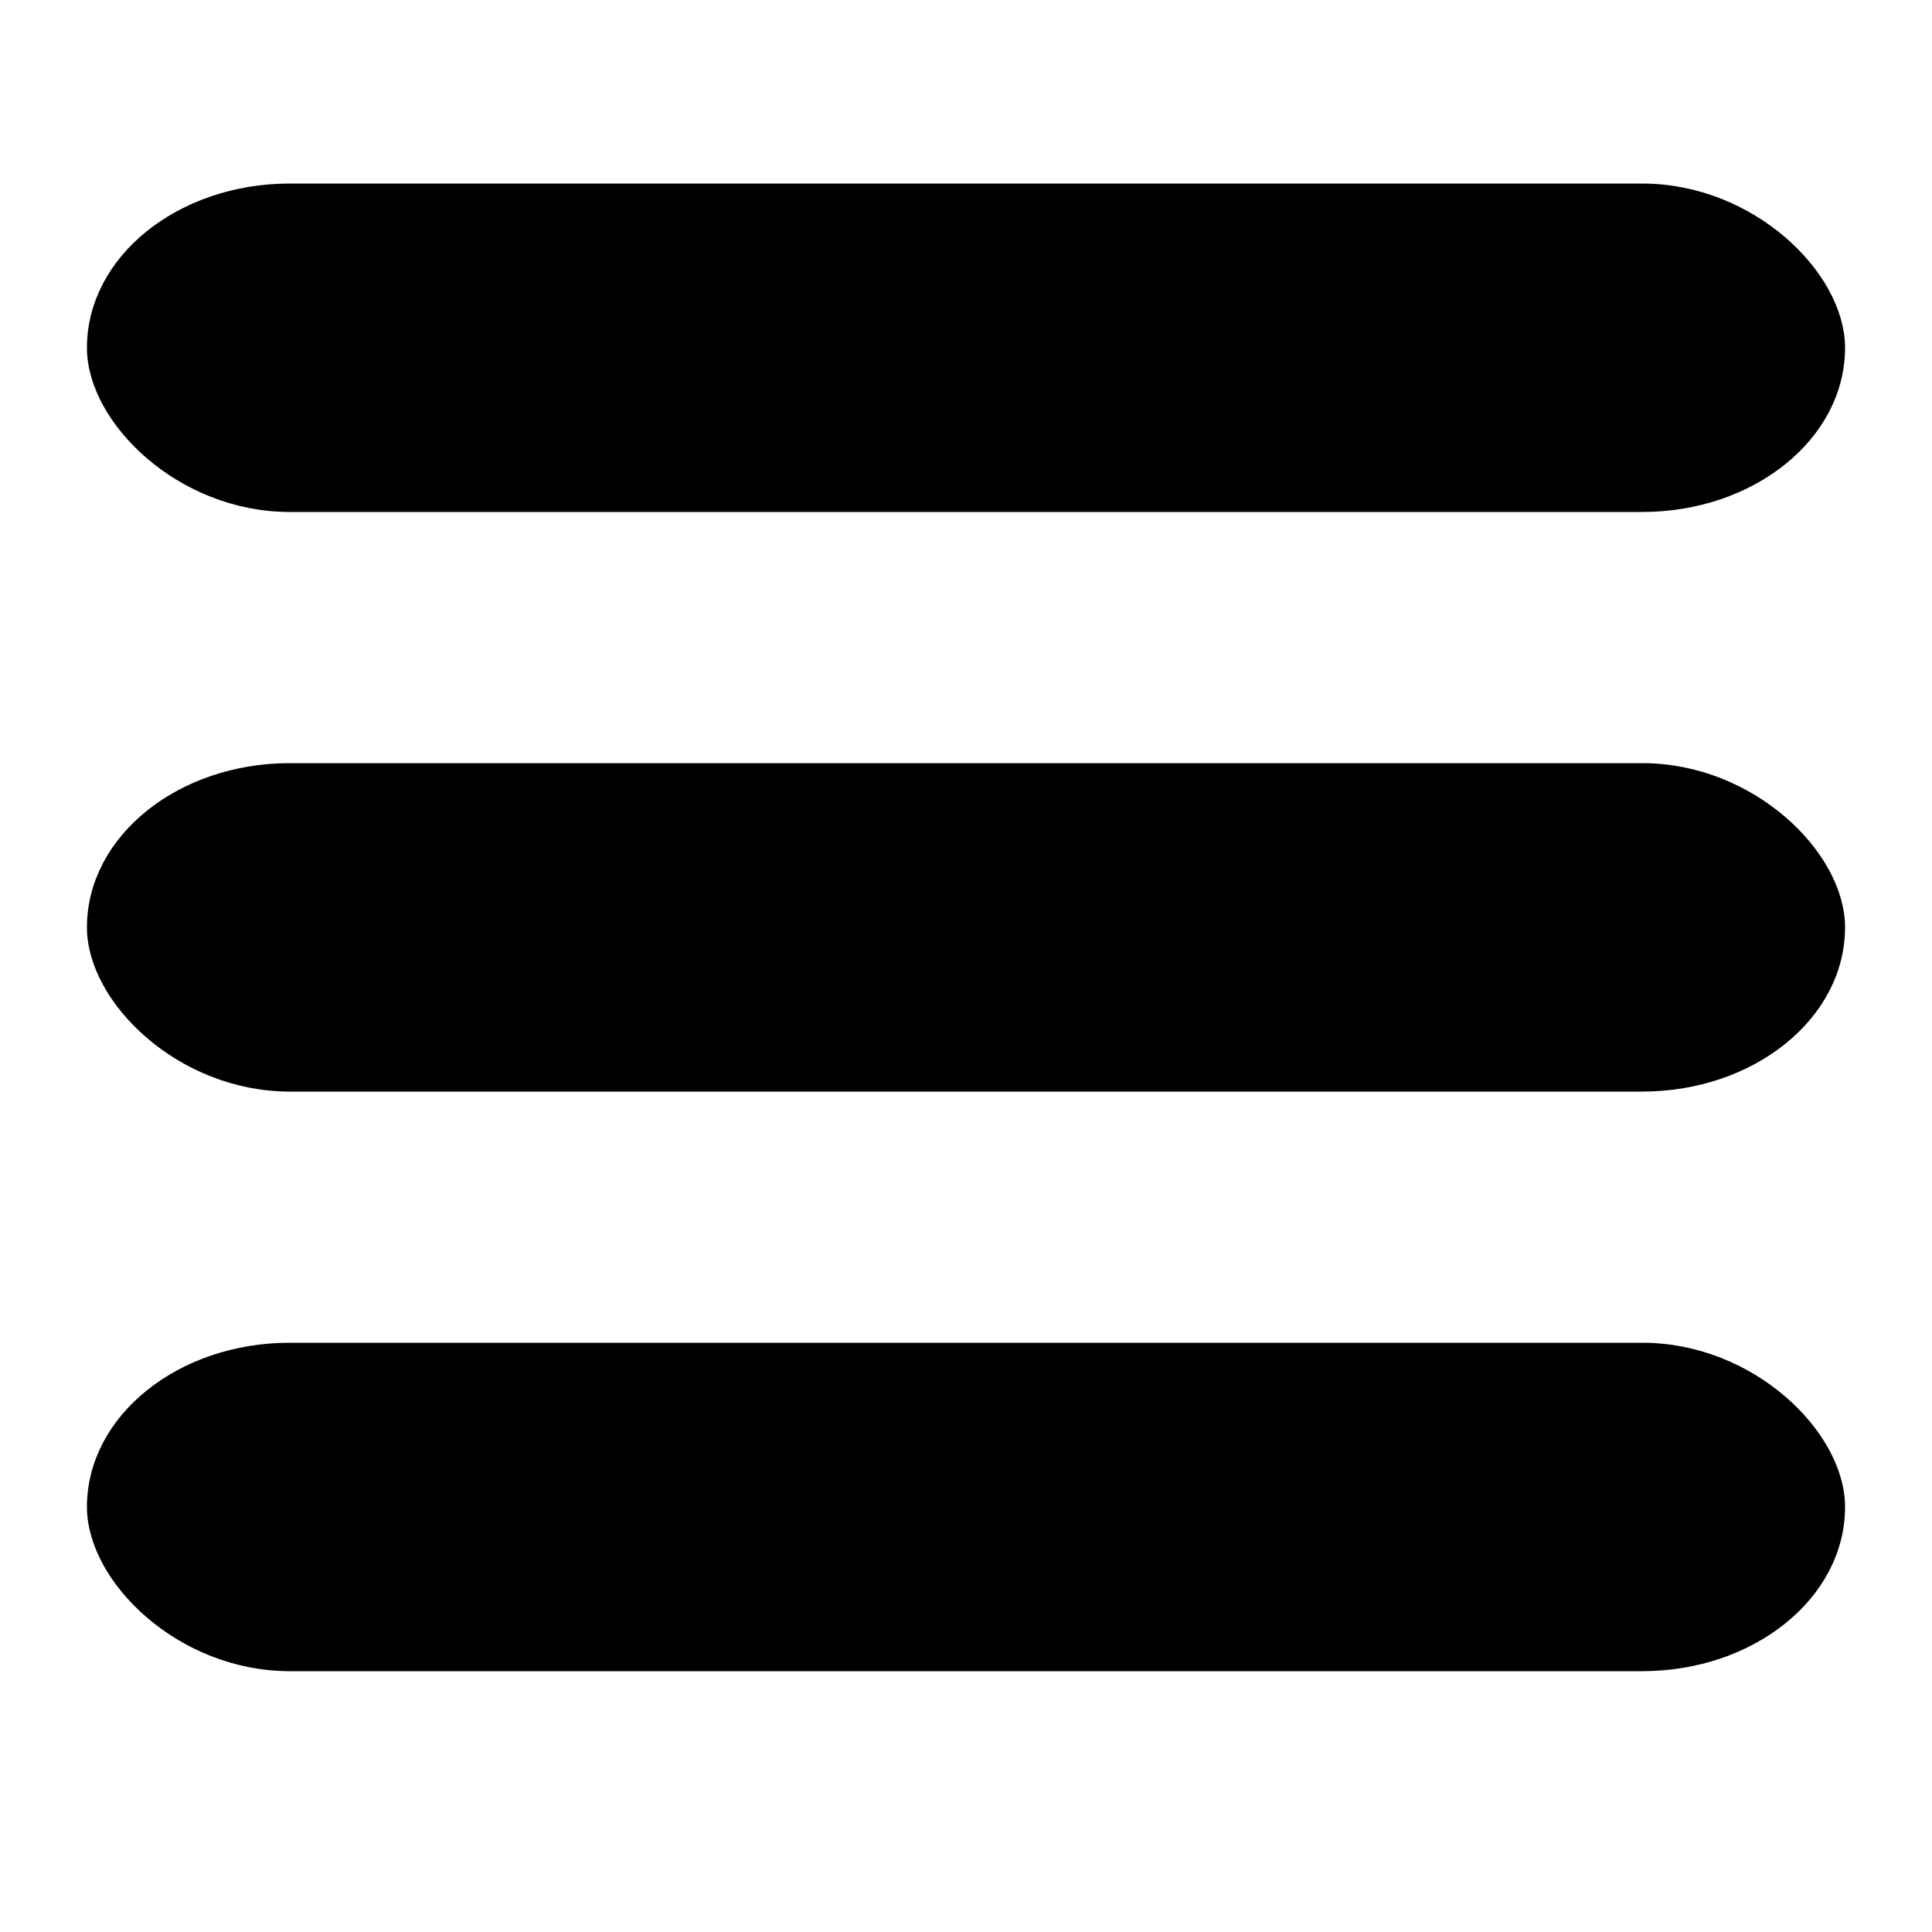 <svg width="100" height="100" xmlns="http://www.w3.org/2000/svg">
 <!-- Created with Method Draw - http://github.com/duopixel/Method-Draw/ -->

 <g>
  <title>background</title>
  <rect x="-1" y="-1" width="102" height="102" id="canvas_background" fill="#ffffff"/>
  <g id="canvasGrid" display="none">
   <rect id="svg_4" width="100%" height="100%" x="0" y="0" stroke-width="0" fill="url(#gridpattern)"/>
  </g>
 </g>
 <g>
  <title>Layer 1</title>
  <rect fill="#000000" stroke="#000" x="5" y="70" width="90" height="16" id="svg_1" rx="10"/>
  <rect fill="#000000" stroke="#000" x="5" y="10" width="90" height="16" id="svg_2" rx="10"/>
  <rect fill="#000000" stroke="#000" x="5" y="40" width="90" height="16" id="svg_3" rx="10"/>
 </g>
</svg>